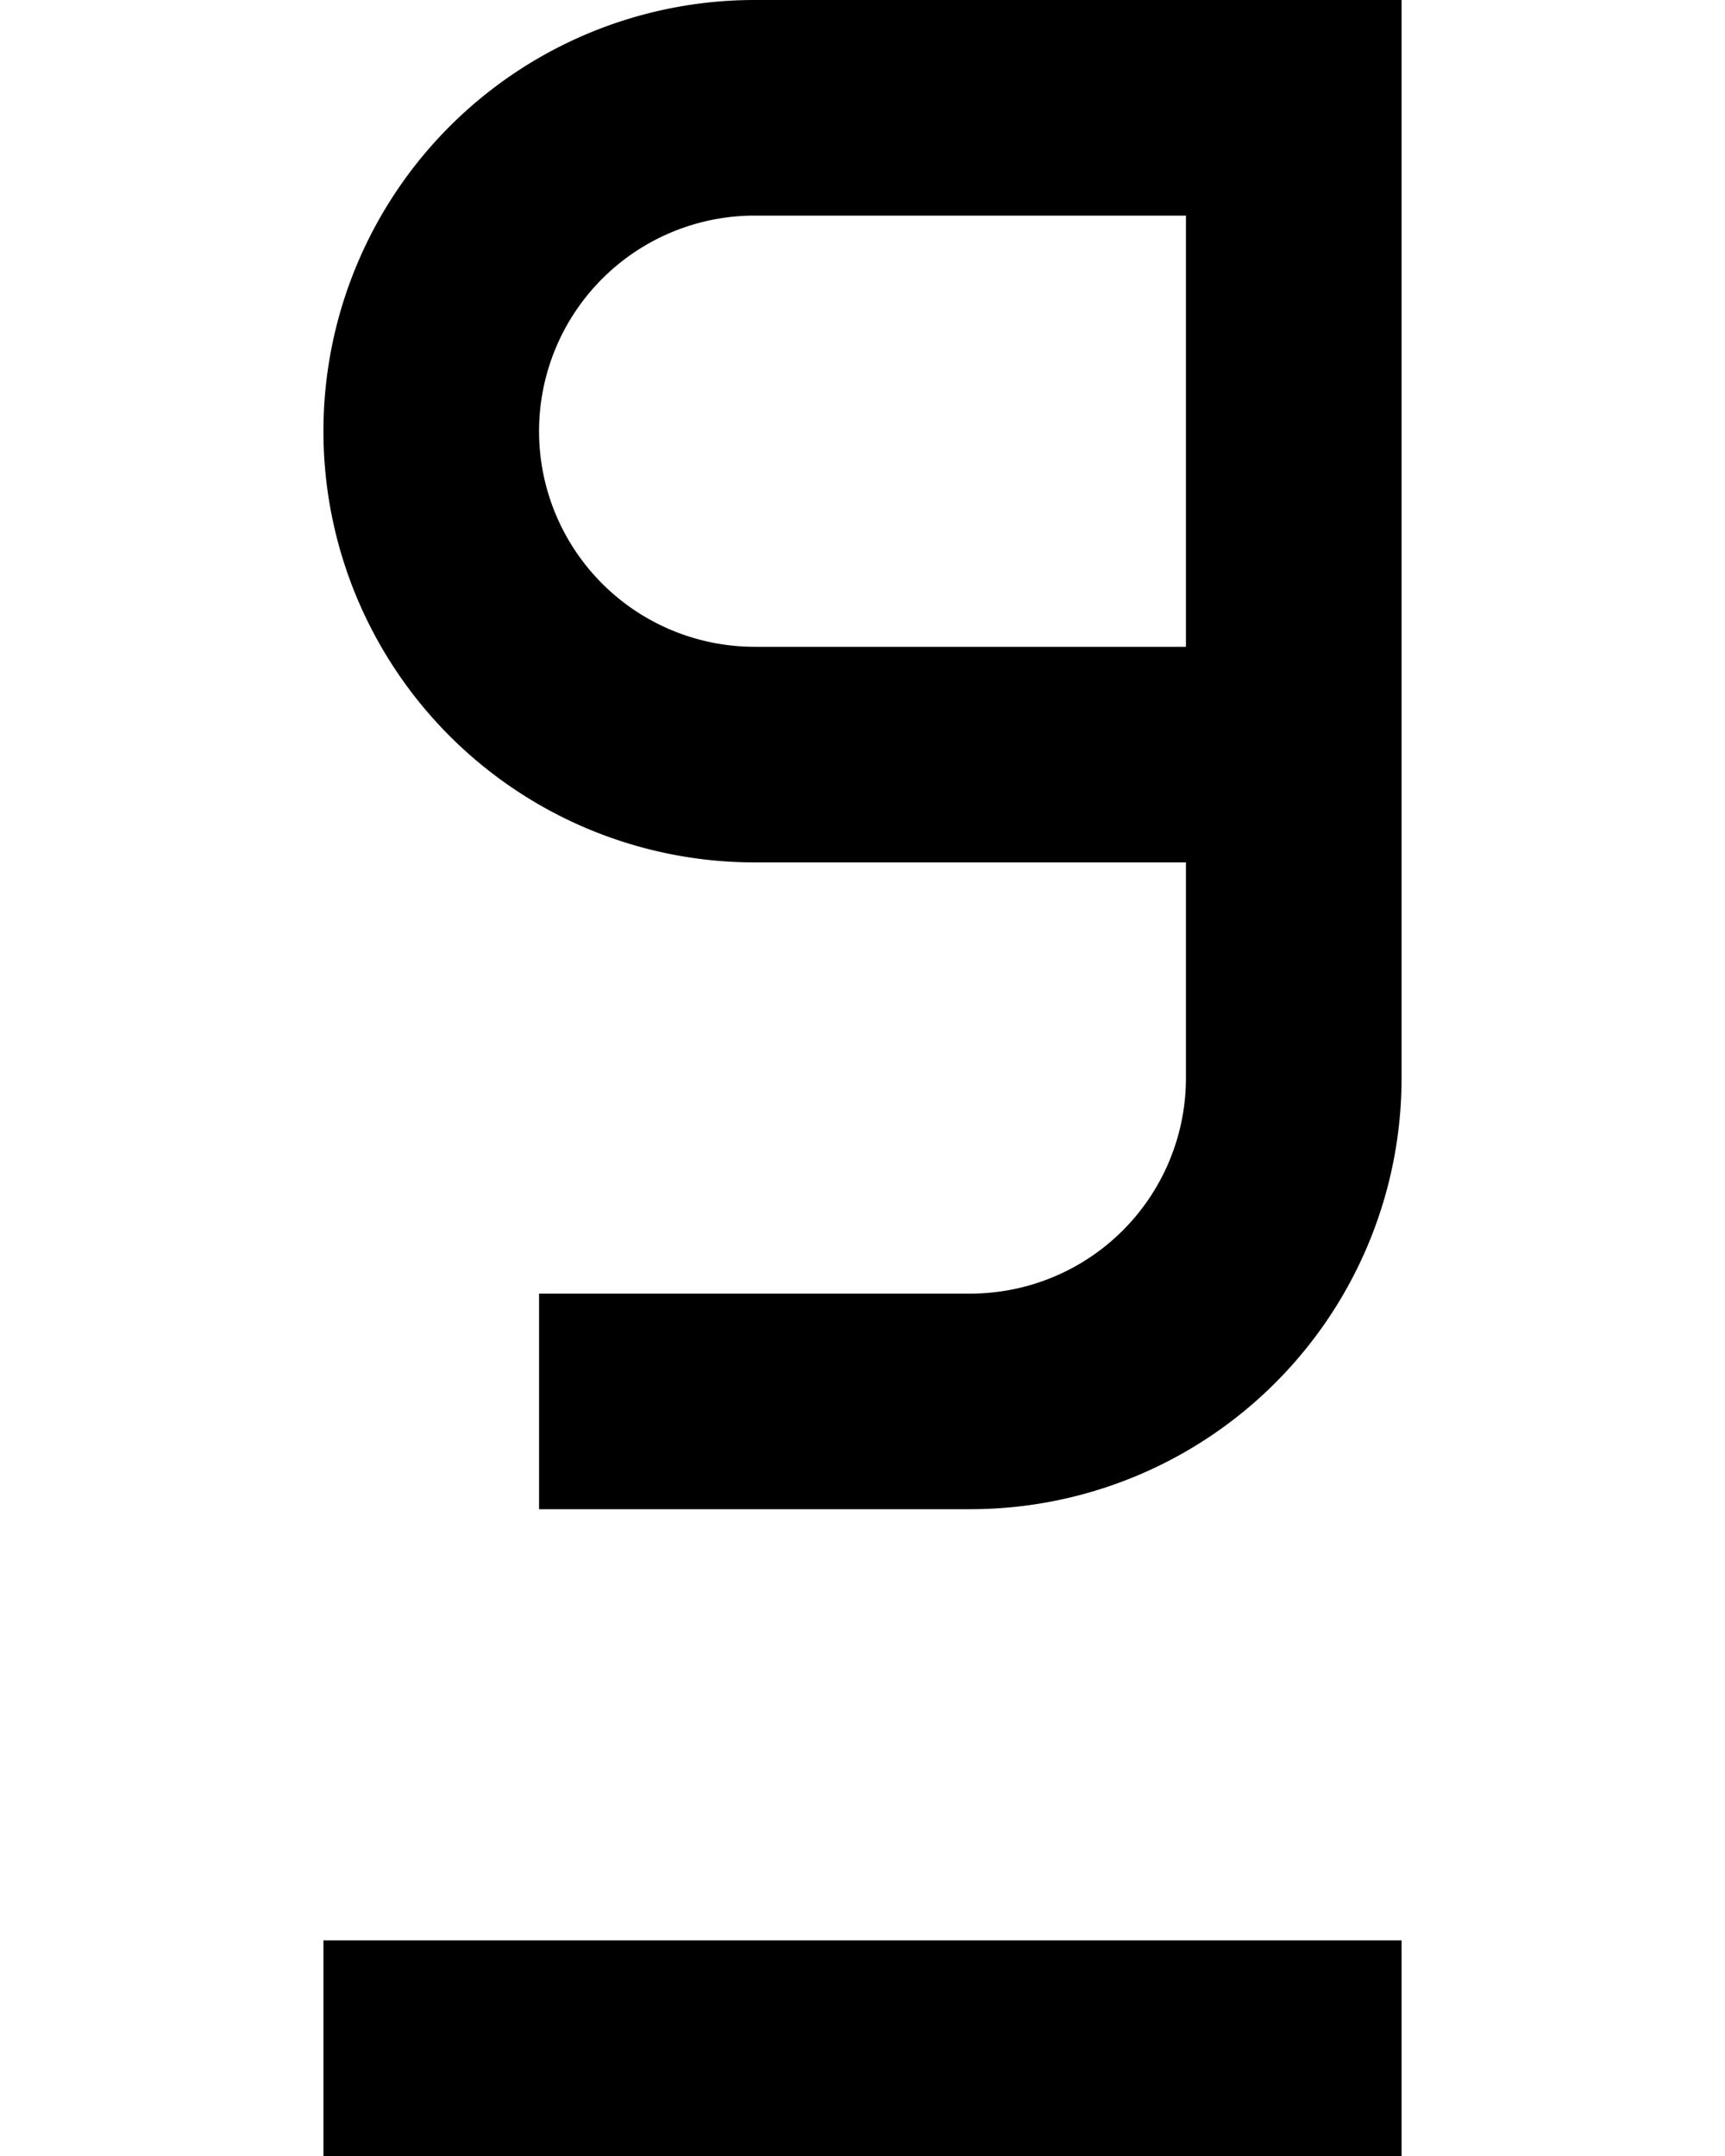 <?xml version="1.0" ?>
<svg xmlns="http://www.w3.org/2000/svg" xmlns:ev="http://www.w3.org/2001/xml-events" xmlns:xlink="http://www.w3.org/1999/xlink" baseProfile="full" height="800" version="1.1" viewBox="0 0 640 800" width="640">
	<defs/>
	<path d="M 200.0,520.0 L 360.0,520.0 A 120.0,120.0 0.0 0,0 480.0,400.0 L 480.0,40.0 L 280.0,40.0 A 120.0,120.0 0.0 0,0 280.0,280.0 L 480.0,280.0" fill="none" stroke="#000000" stroke-width="80.0"/>
	<path d="M 120.0,760.0 L 520.0,760.0" fill="none" stroke="#000000" stroke-width="80.0"/>
</svg>
